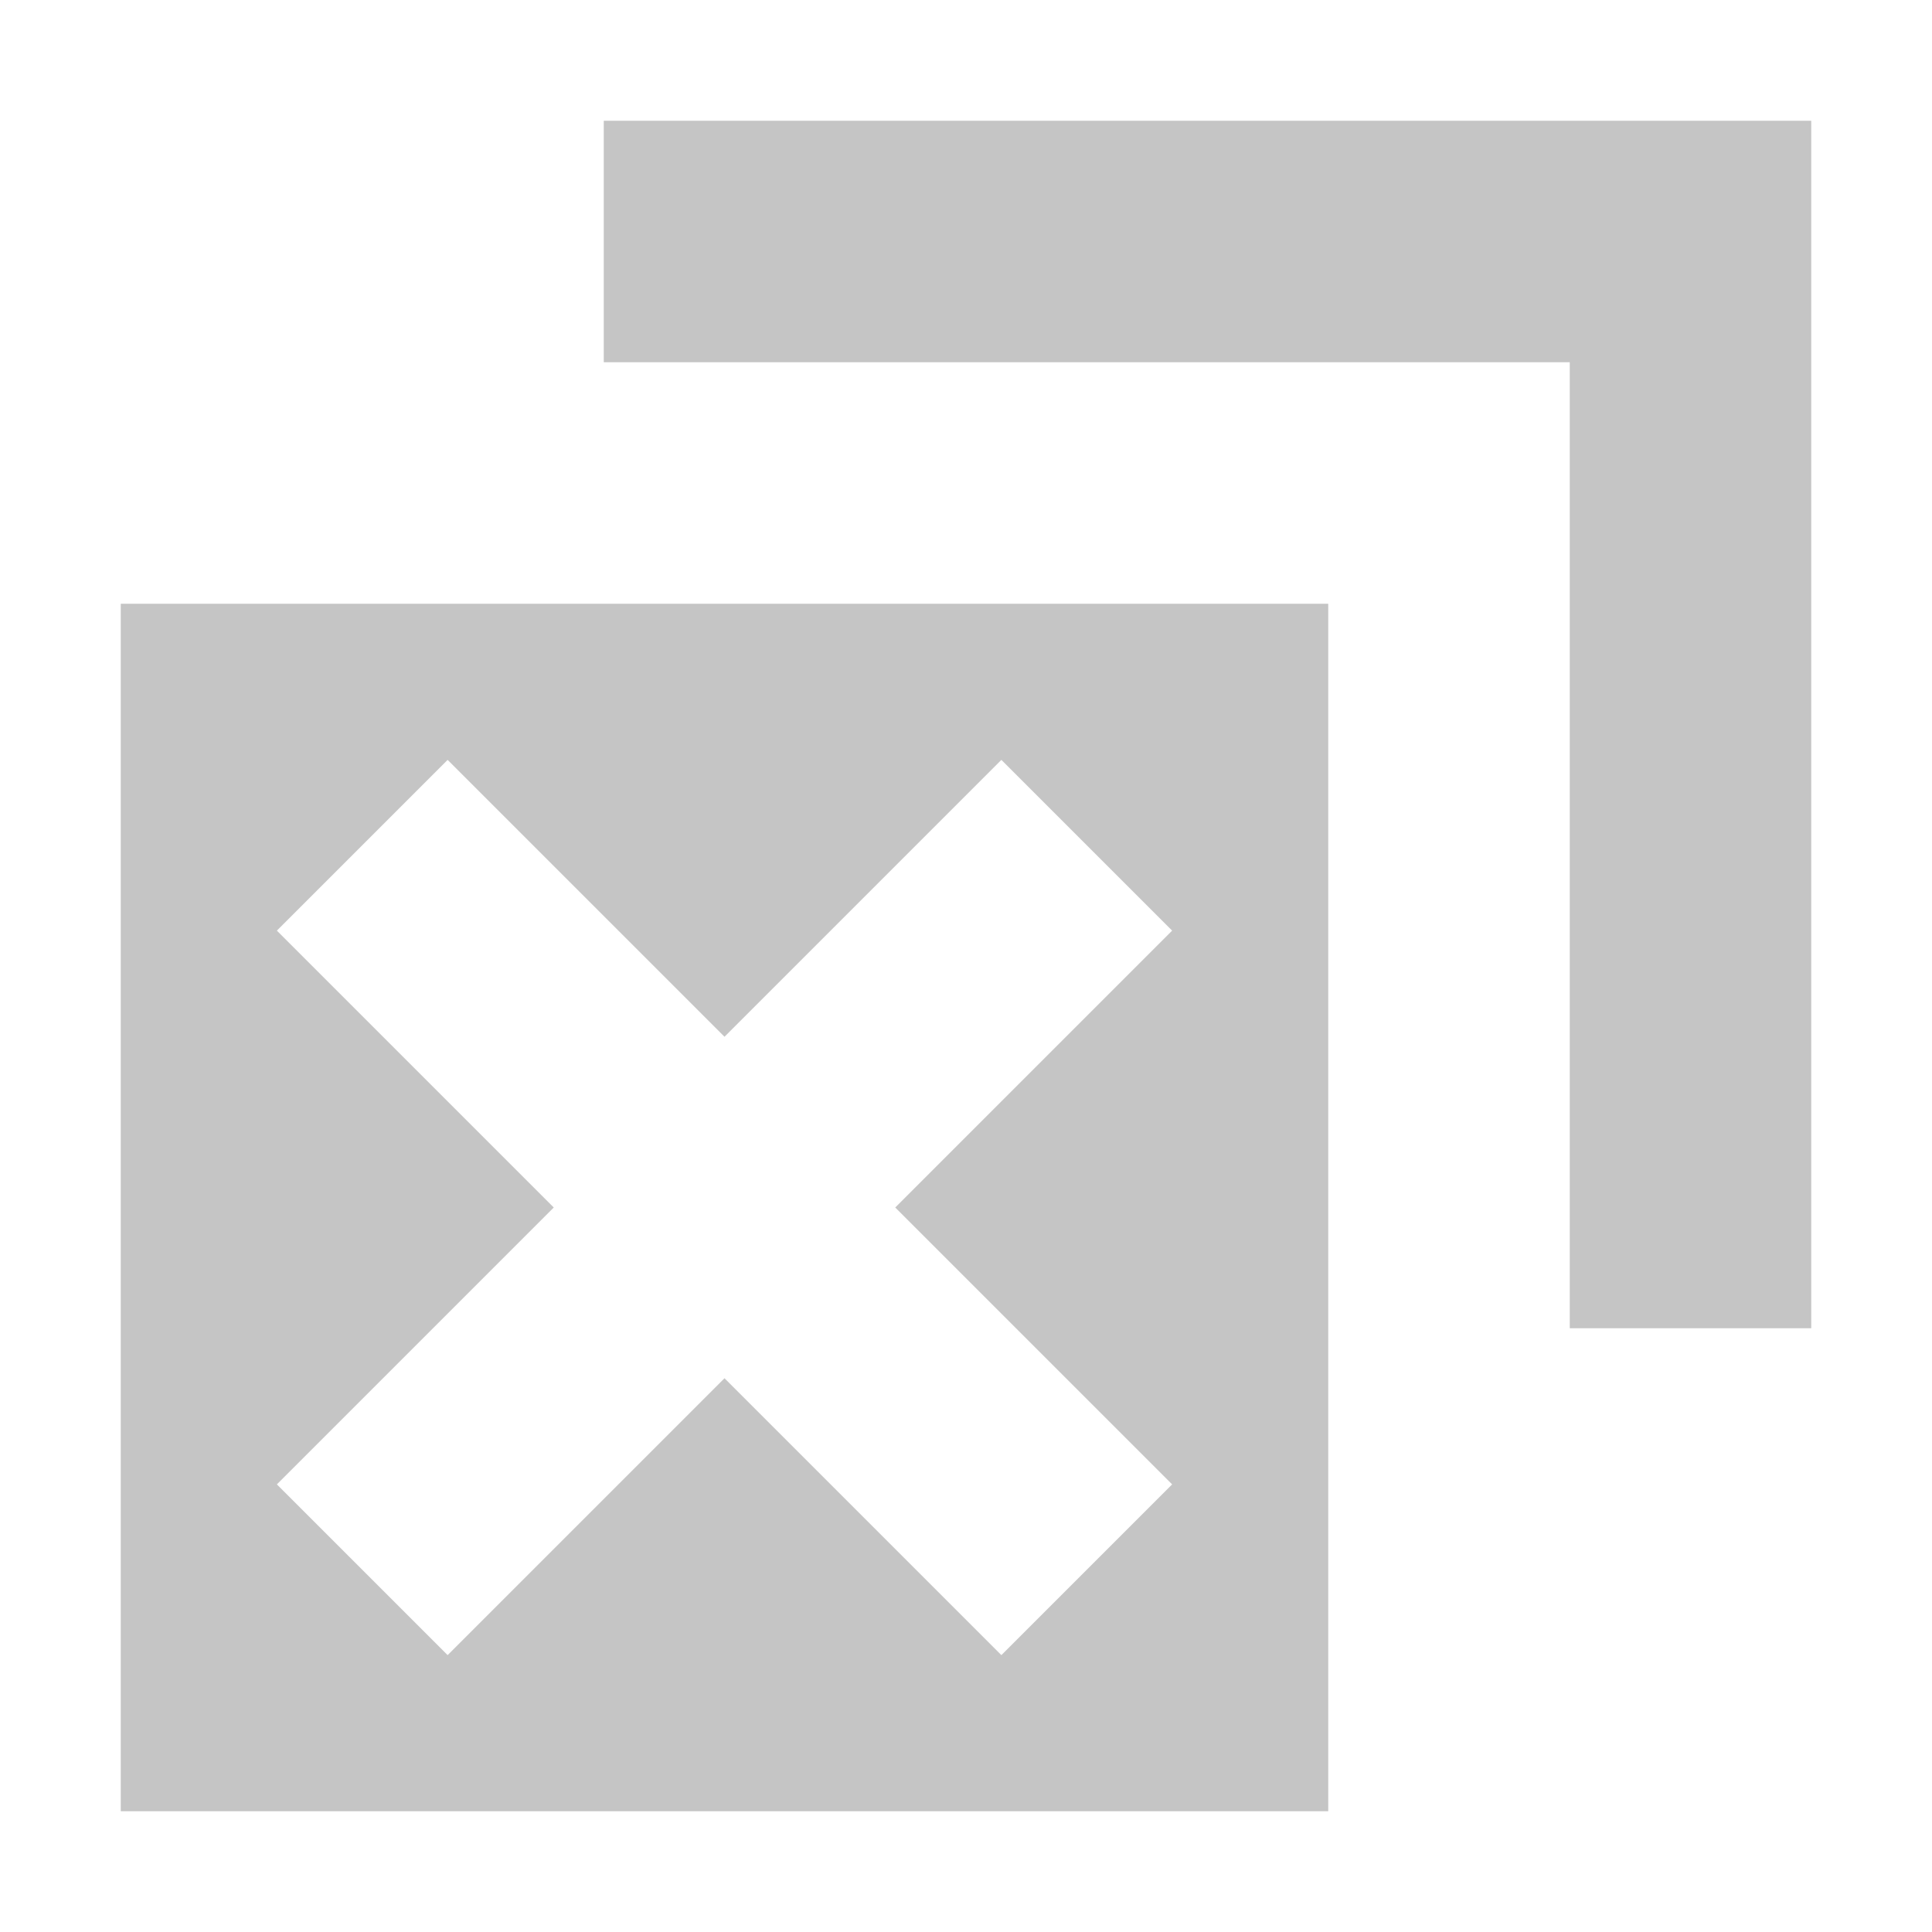 <svg width="16" height="16" viewBox="0 0 16 16" fill="none" xmlns="http://www.w3.org/2000/svg">
<path fill-rule="evenodd" clip-rule="evenodd" d="M13 11H15V1H5V3H13V11ZM1 15V5H11V15H1ZM6 11.414L3.707 13.707L2.293 12.293L4.586 10L2.293 7.707L3.707 6.293L6 8.586L8.293 6.293L9.707 7.707L7.414 10L9.707 12.293L8.293 13.707L6 11.414Z" fill="#C5C5C5"/>
</svg>
